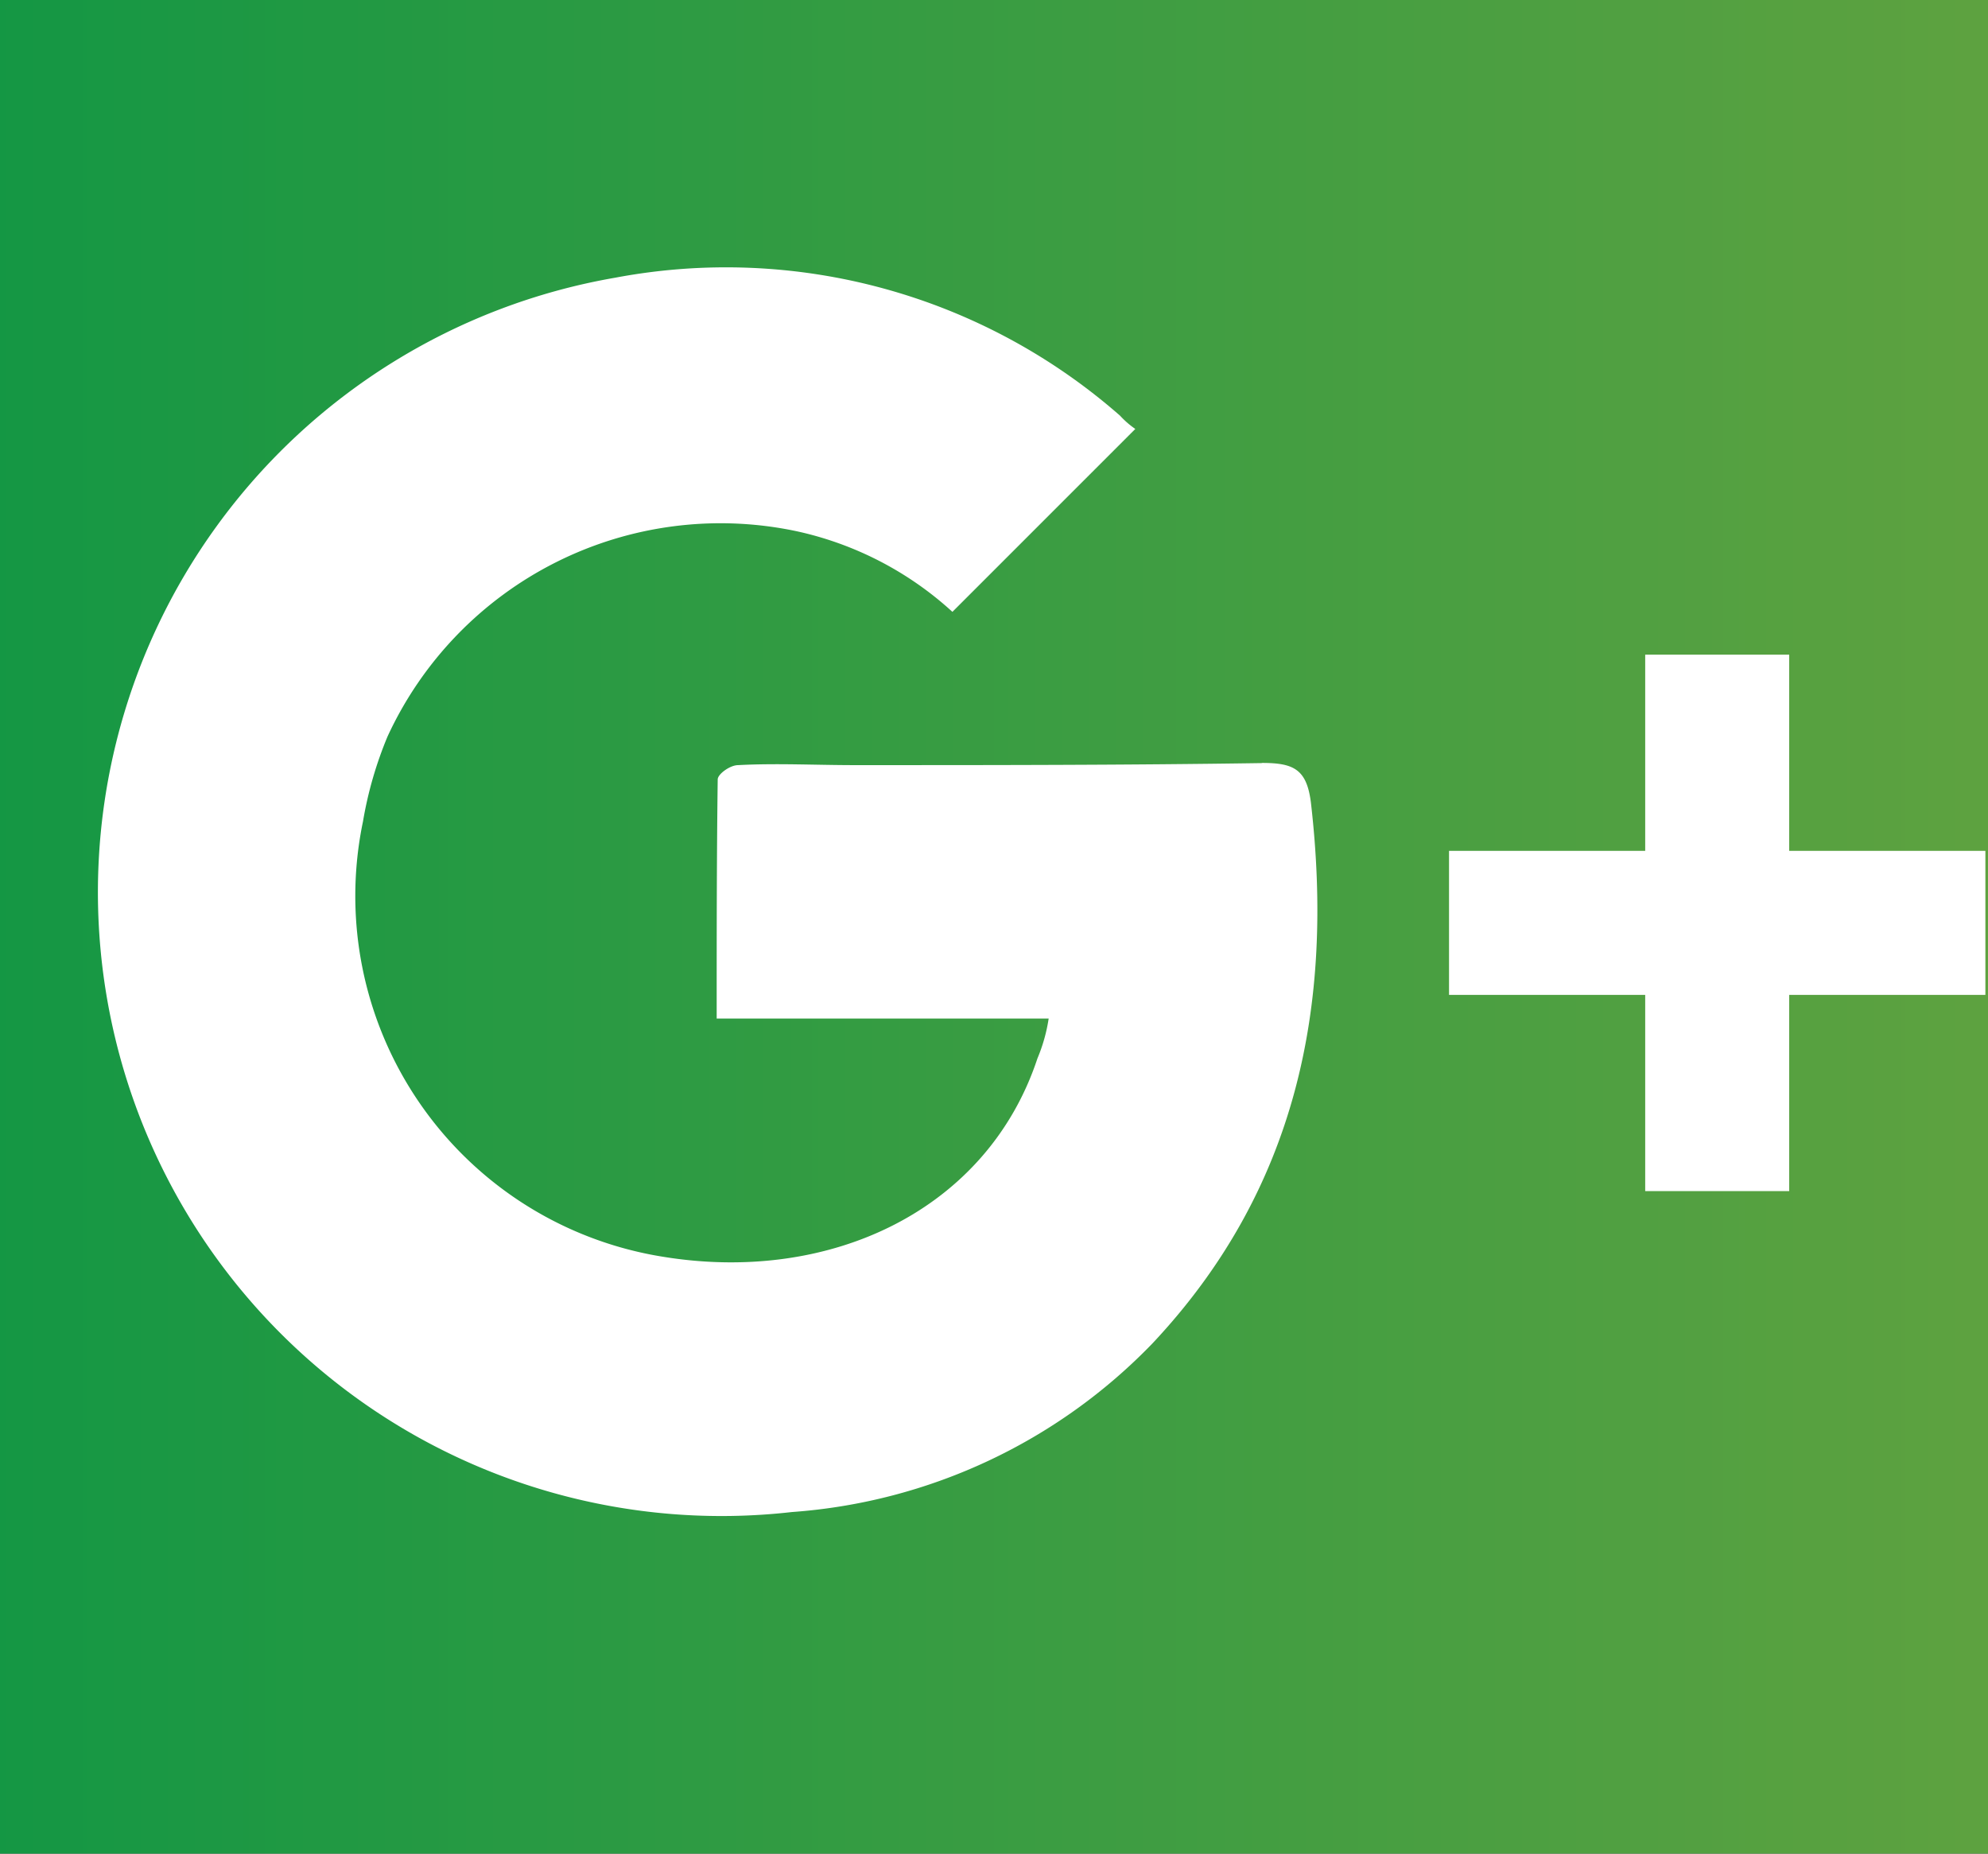 <svg id="ico-gmail" xmlns="http://www.w3.org/2000/svg" xmlns:xlink="http://www.w3.org/1999/xlink" width="65.991" height="61.517" viewBox="0 0 65.991 61.517">
  <rect x="0" y="0" width="65.991" height="61.517" fill="#333333" stroke="none"/>
  <defs>
    <linearGradient id="linear-gradient" y1="0.501" x2="1" y2="0.501" gradientUnits="objectBoundingBox">
      <stop offset="0" stop-color="#149744"/>
      <stop offset="1" stop-color="#5ea240"/>
    </linearGradient>
  </defs>
  <path id="Rectangle_207" data-name="Rectangle 207" d="M0,0H65.991V61.517H0Z" fill="url(#linear-gradient)"/>
  <g id="Groupe_92" data-name="Groupe 92" transform="translate(3.146 8.894)">
    <path id="Tracé_27" data-name="Tracé 27" d="M158.849,185.891c-4.51.068-9.02.068-13.531.068-1.288,0-2.61-.068-3.867,0-.269,0-.677.3-.677.475-.034,2.612-.034,5.223-.034,7.936h11.02a5.542,5.542,0,0,1-.372,1.321c-1.663,5.02-6.852,7.5-12.447,6.581A12.123,12.123,0,0,1,129,187.825a12.863,12.863,0,0,1,.814-2.816,12.173,12.173,0,0,1,13.565-6.816,11.191,11.191,0,0,1,5.186,2.679l6.071-6.07a2.982,2.982,0,0,1-.507-.441,19.836,19.836,0,0,0-16.755-4.579,20.7,20.7,0,0,0,5.864,40.965,18.463,18.463,0,0,0,11.971-5.6c4.778-5.087,6.035-11.192,5.257-17.939-.138-1.118-.577-1.322-1.628-1.322Z" transform="translate(-120.096 -169.46)" fill="#fff" fill-rule="evenodd"/>
    <path id="Tracé_28" data-name="Tracé 28" d="M327.743,216.866h-6.512v-6.512h-4.78v6.512h-6.512v4.78h6.512v6.512h4.78v-6.512h6.512Z" transform="translate(-264.985 -197.522)" fill="#fff" fill-rule="evenodd"/>
  </g>
</svg>
